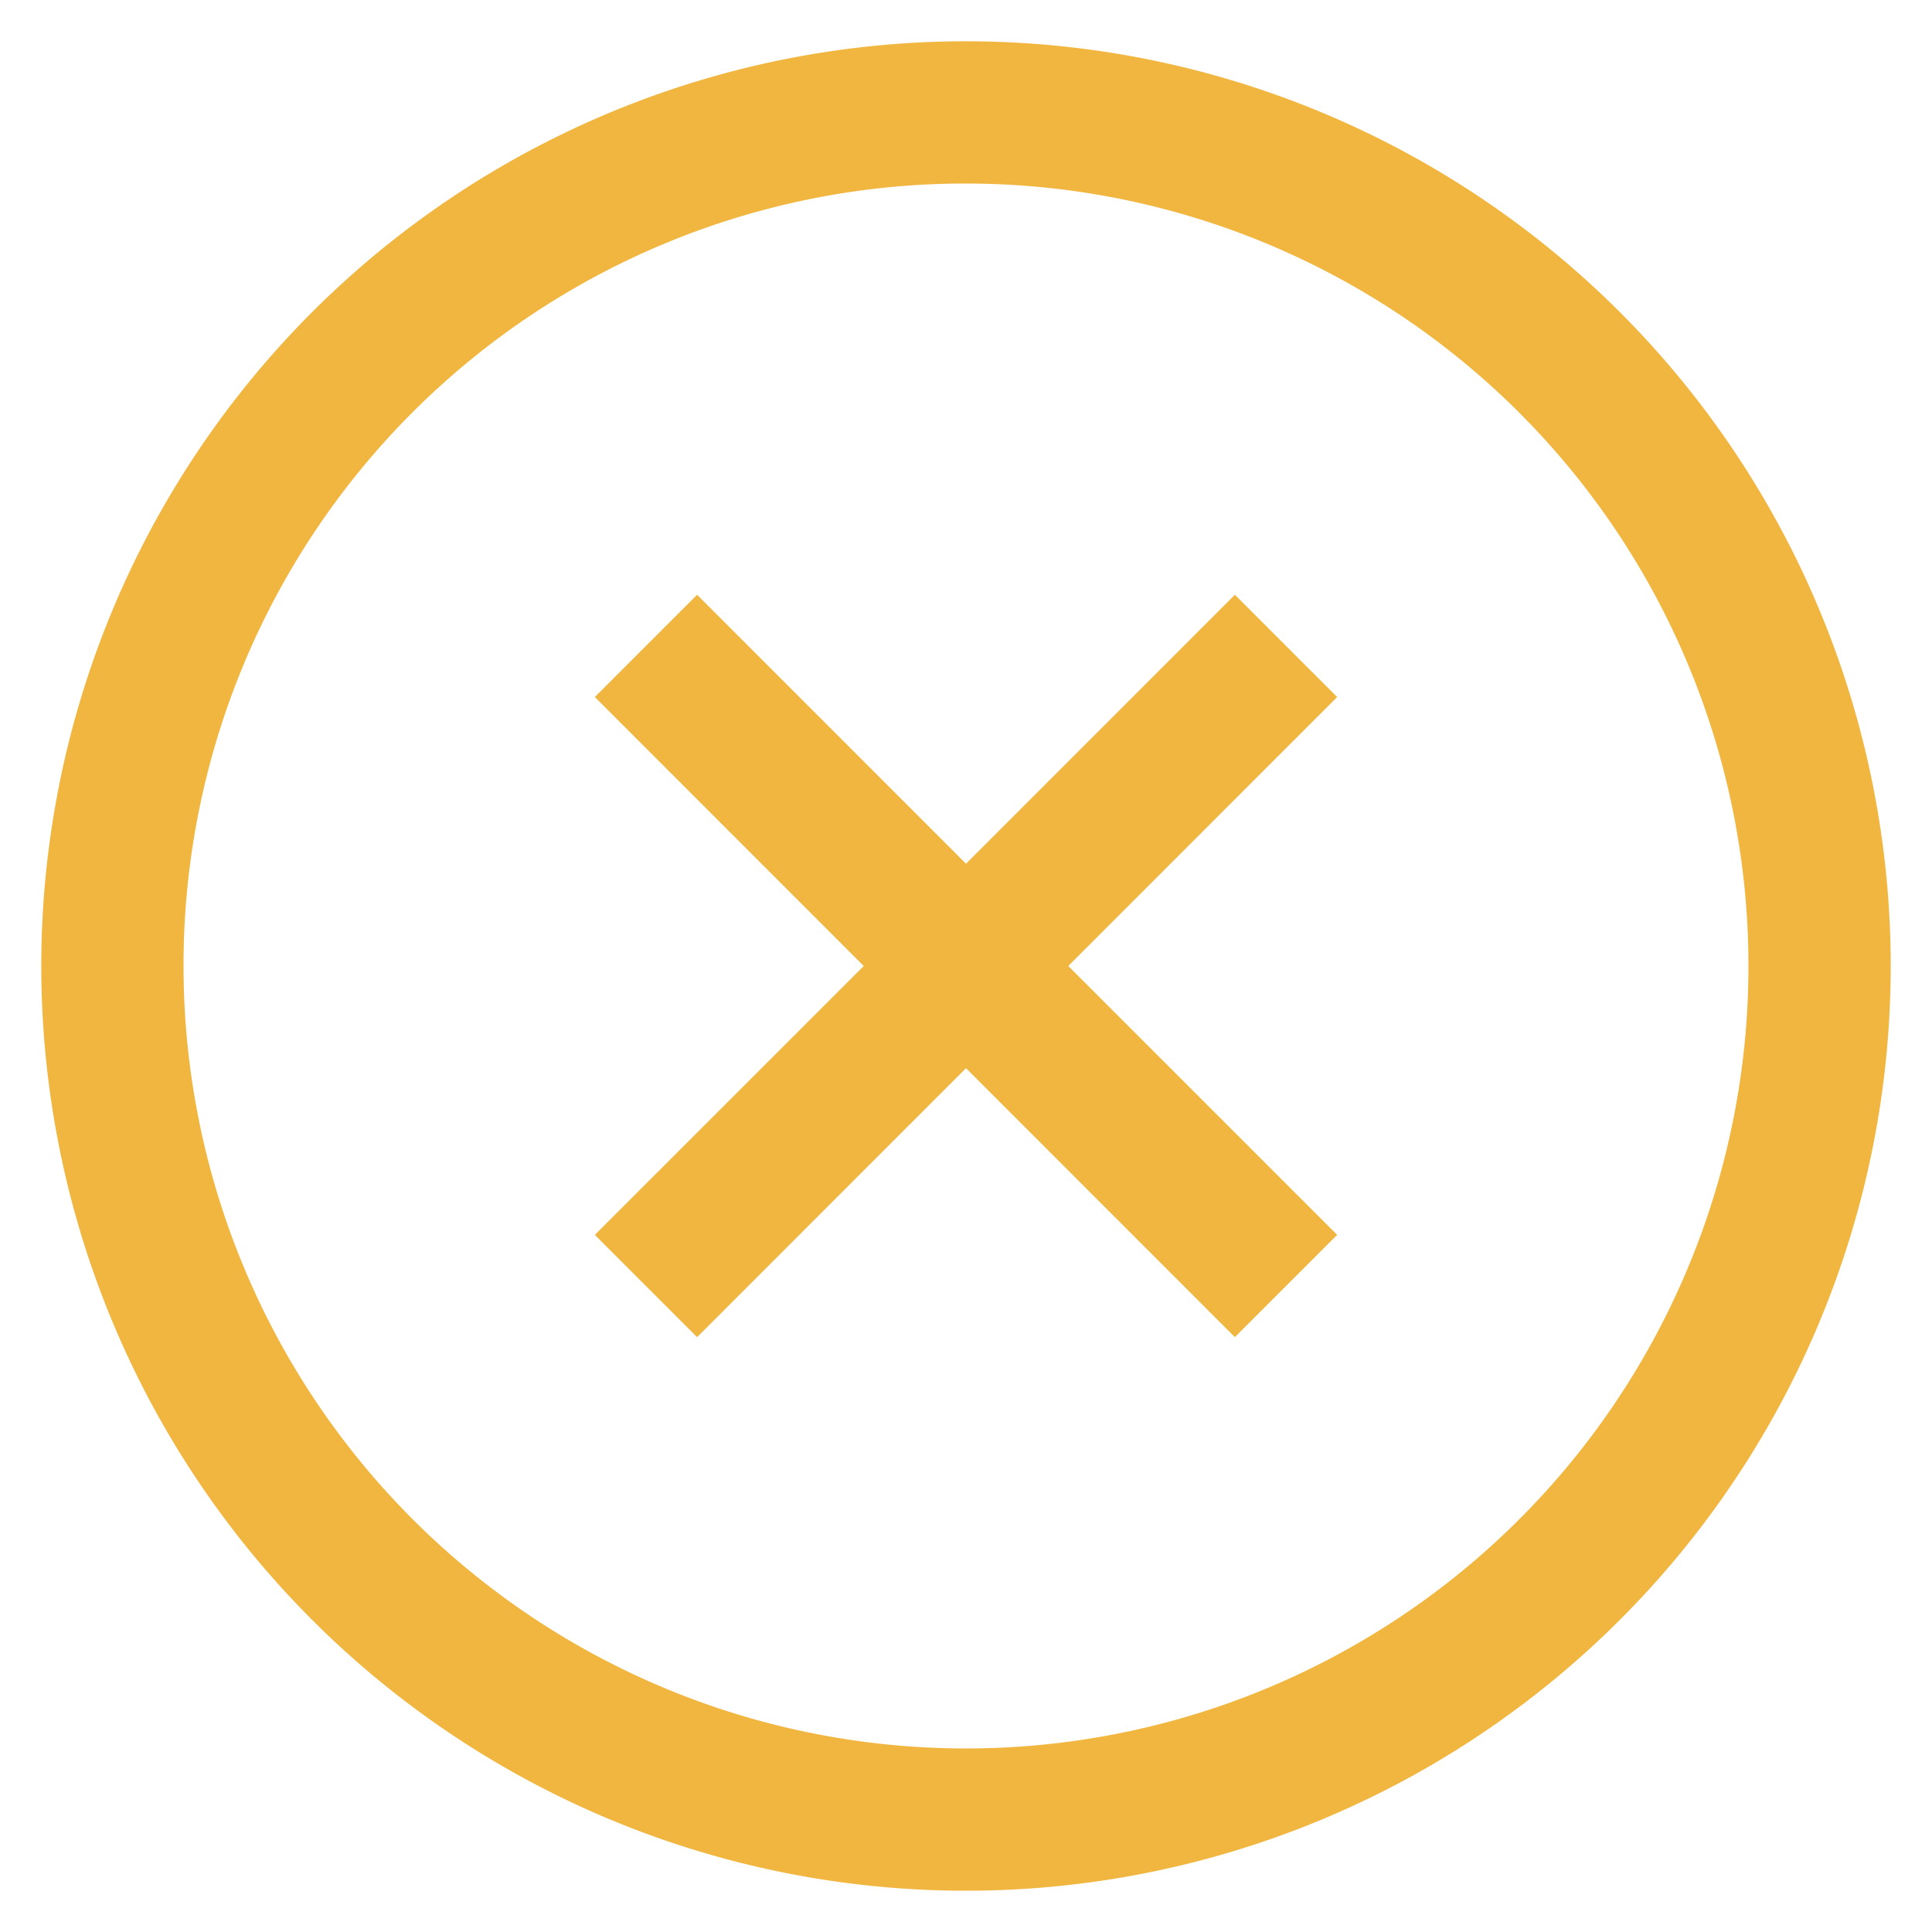 <svg id="Layer_1" data-name="Layer 1" xmlns="http://www.w3.org/2000/svg" viewBox="0 0 256 256"><defs><style>.cls-1{fill:#f1b640;}</style></defs><path id="times-circle" class="cls-1" d="M128,5.47A122.53,122.53,0,1,0,250.53,128,122.53,122.53,0,0,0,128,5.47Zm0,18.85A103.68,103.68,0,1,1,24.32,128h0A103.55,103.55,0,0,1,127.73,24.32ZM92.37,78.81,78.82,92.36,114.45,128,78.82,163.63l13.55,13.55L128,141.54l35.63,35.64,13.55-13.55L141.55,128l35.63-35.64L163.63,78.81,128,114.45Z"/></svg>